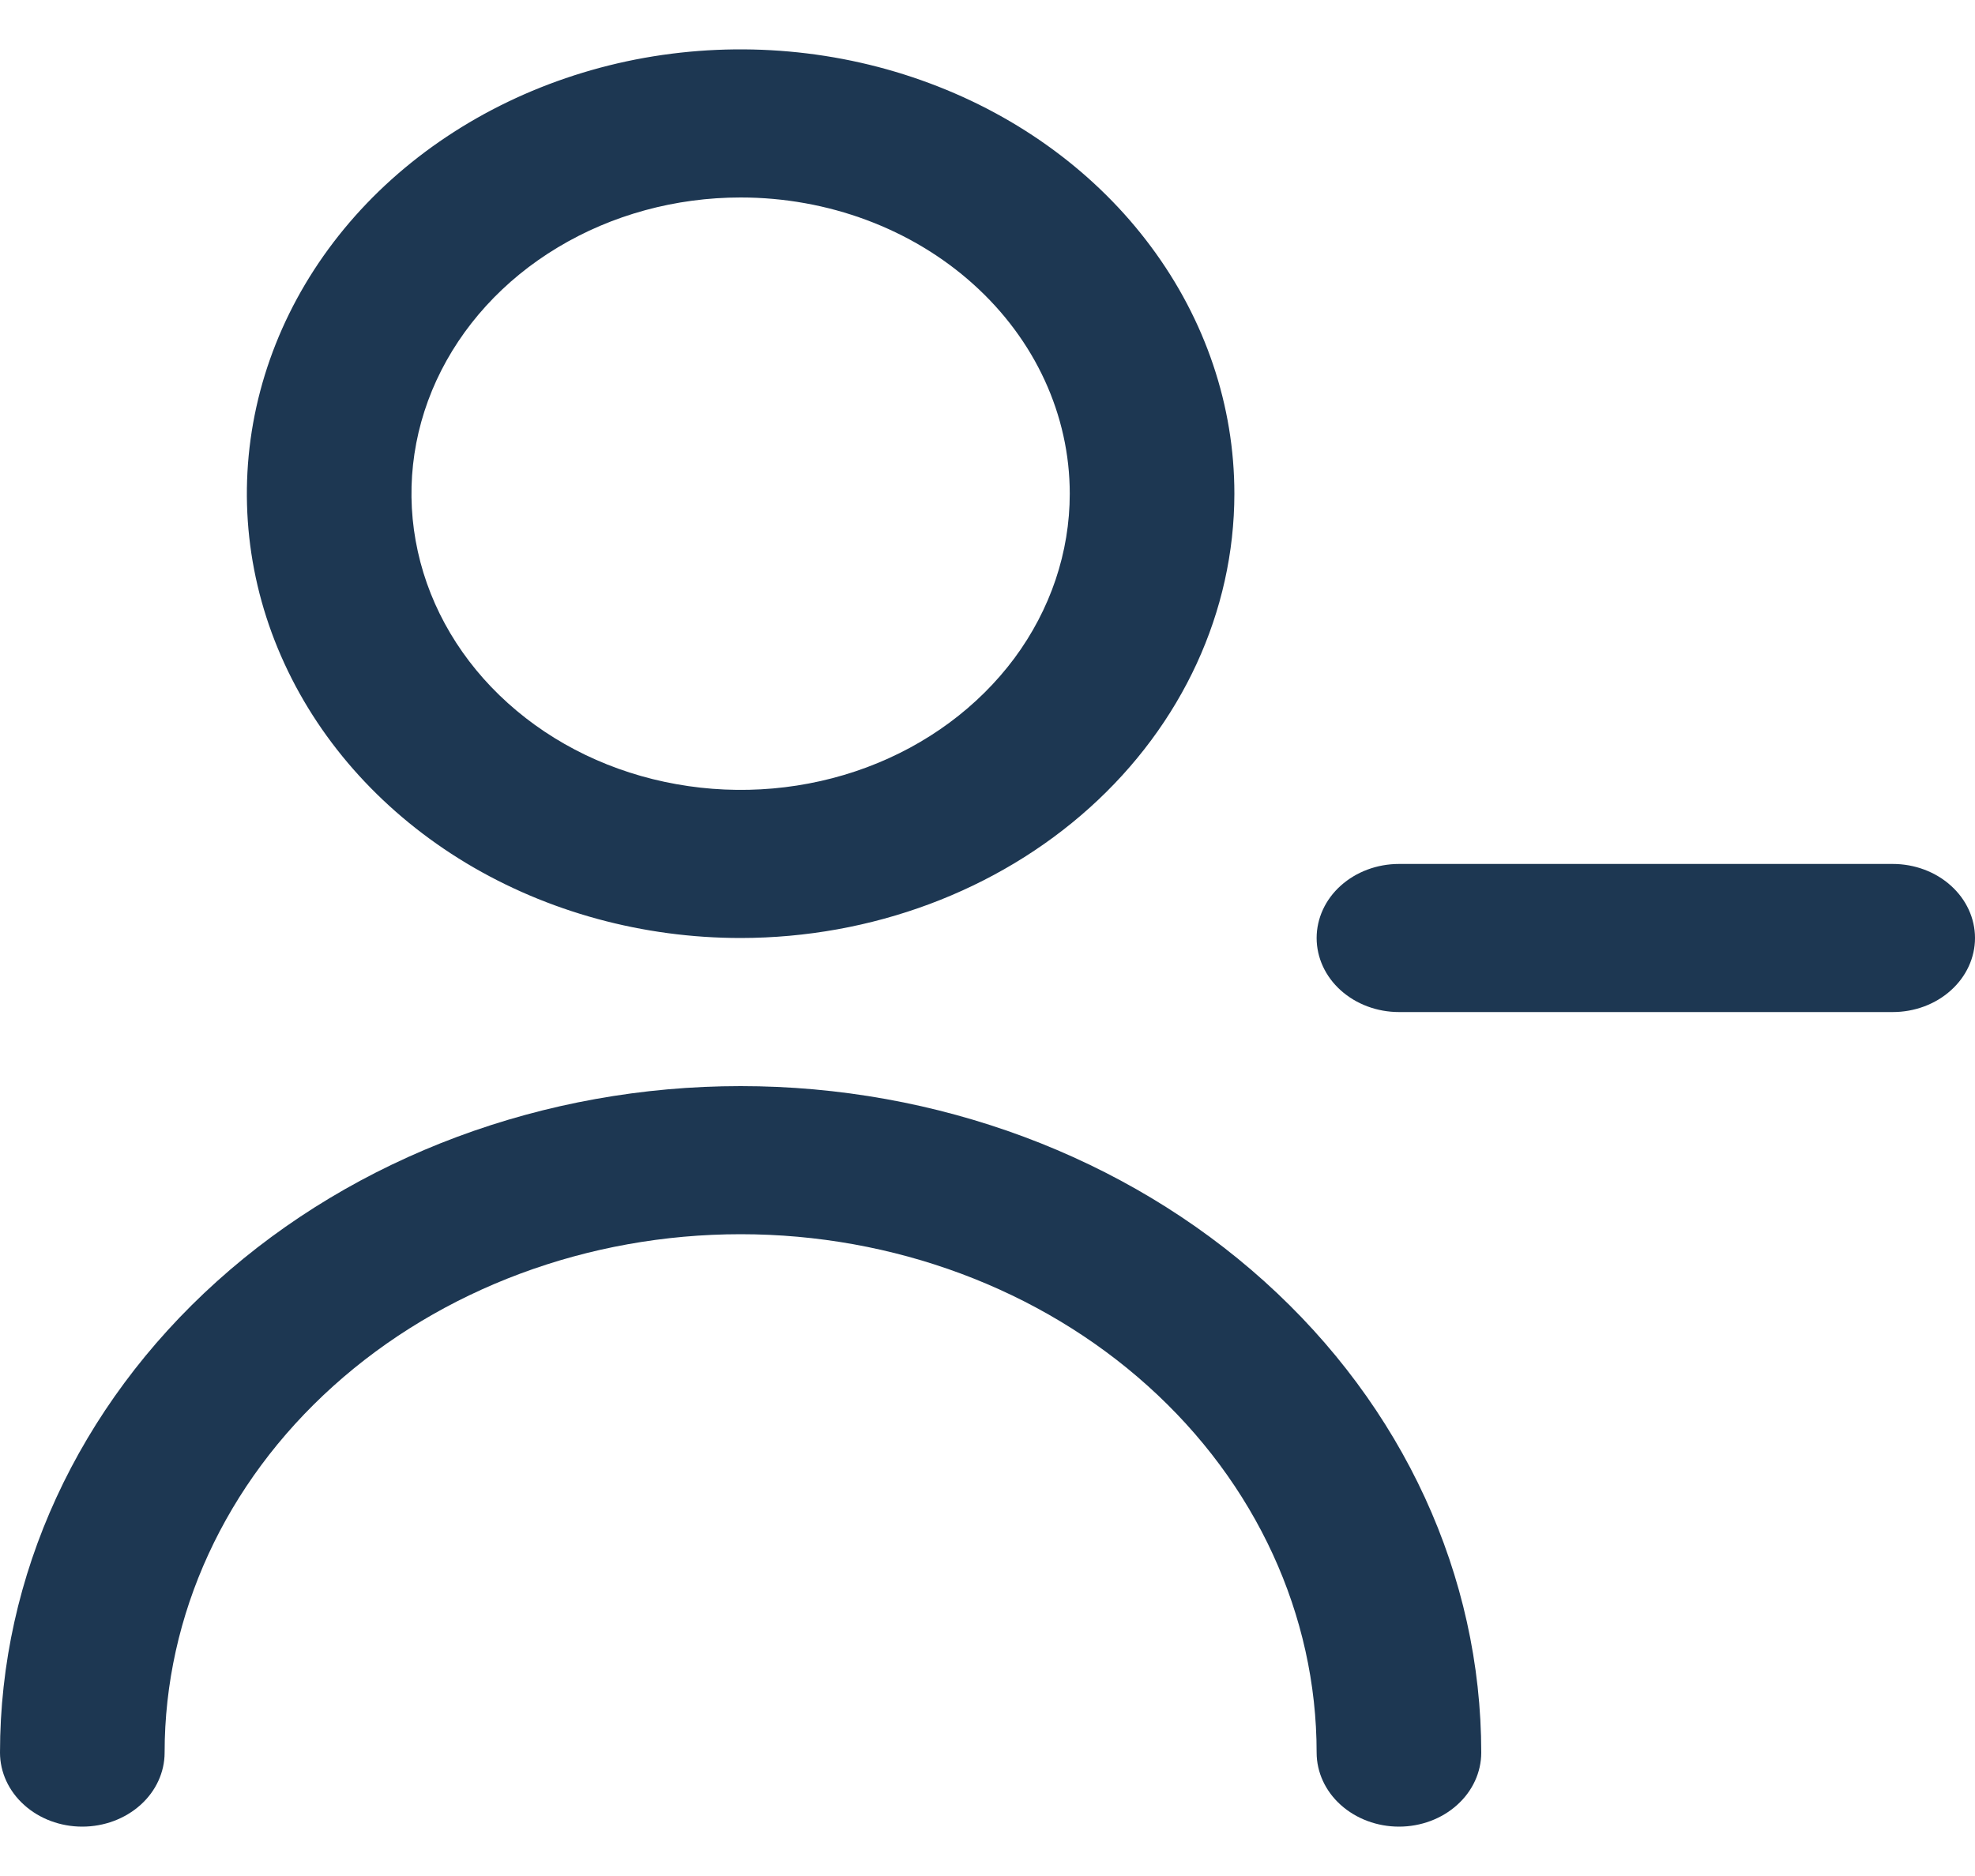 <svg width="20" height="19" viewBox="0 0 20 19" fill="none" xmlns="http://www.w3.org/2000/svg">
<path d="M14.167 18.5C13.946 18.5 13.734 18.421 13.577 18.28C13.421 18.14 13.333 17.949 13.333 17.75C13.333 16.358 12.719 15.022 11.625 14.038C10.531 13.053 9.047 12.5 7.5 12.5C5.953 12.5 4.469 13.053 3.375 14.038C2.281 15.022 1.667 16.358 1.667 17.75C1.667 17.949 1.579 18.14 1.423 18.28C1.266 18.421 1.054 18.5 0.833 18.5C0.612 18.5 0.4 18.421 0.244 18.28C0.088 18.14 0 17.949 0 17.75C0 15.96 0.79 14.243 2.197 12.977C3.603 11.711 5.511 11 7.5 11C9.489 11 11.397 11.711 12.803 12.977C14.21 14.243 15 15.96 15 17.75C15 17.949 14.912 18.14 14.756 18.28C14.6 18.421 14.388 18.5 14.167 18.5ZM19.167 10.25H14.167C13.946 10.25 13.734 10.171 13.577 10.03C13.421 9.89 13.333 9.699 13.333 9.5C13.333 9.301 13.421 9.11 13.577 8.97C13.734 8.829 13.946 8.75 14.167 8.75H19.167C19.388 8.75 19.6 8.829 19.756 8.97C19.912 9.11 20 9.301 20 9.5C20 9.699 19.912 9.89 19.756 10.03C19.6 10.171 19.388 10.25 19.167 10.25ZM7.5 9.5C6.511 9.5 5.544 9.236 4.722 8.742C3.9 8.247 3.259 7.544 2.881 6.722C2.502 5.9 2.403 4.995 2.596 4.122C2.789 3.249 3.265 2.447 3.964 1.818C4.664 1.189 5.555 0.76 6.525 0.586C7.494 0.413 8.5 0.502 9.413 0.843C10.327 1.183 11.108 1.76 11.657 2.5C12.207 3.24 12.5 4.11 12.5 5C12.499 6.193 11.972 7.337 11.034 8.181C10.097 9.024 8.826 9.499 7.5 9.5ZM7.5 2C6.841 2 6.196 2.176 5.648 2.506C5.1 2.835 4.673 3.304 4.42 3.852C4.168 4.4 4.102 5.003 4.231 5.585C4.359 6.167 4.677 6.702 5.143 7.121C5.609 7.541 6.203 7.827 6.85 7.942C7.496 8.058 8.167 7.999 8.776 7.772C9.385 7.545 9.905 7.16 10.272 6.667C10.638 6.173 10.833 5.593 10.833 5C10.833 4.204 10.482 3.441 9.857 2.879C9.232 2.316 8.384 2 7.5 2Z" fill="#1D3752"/>
</svg>
